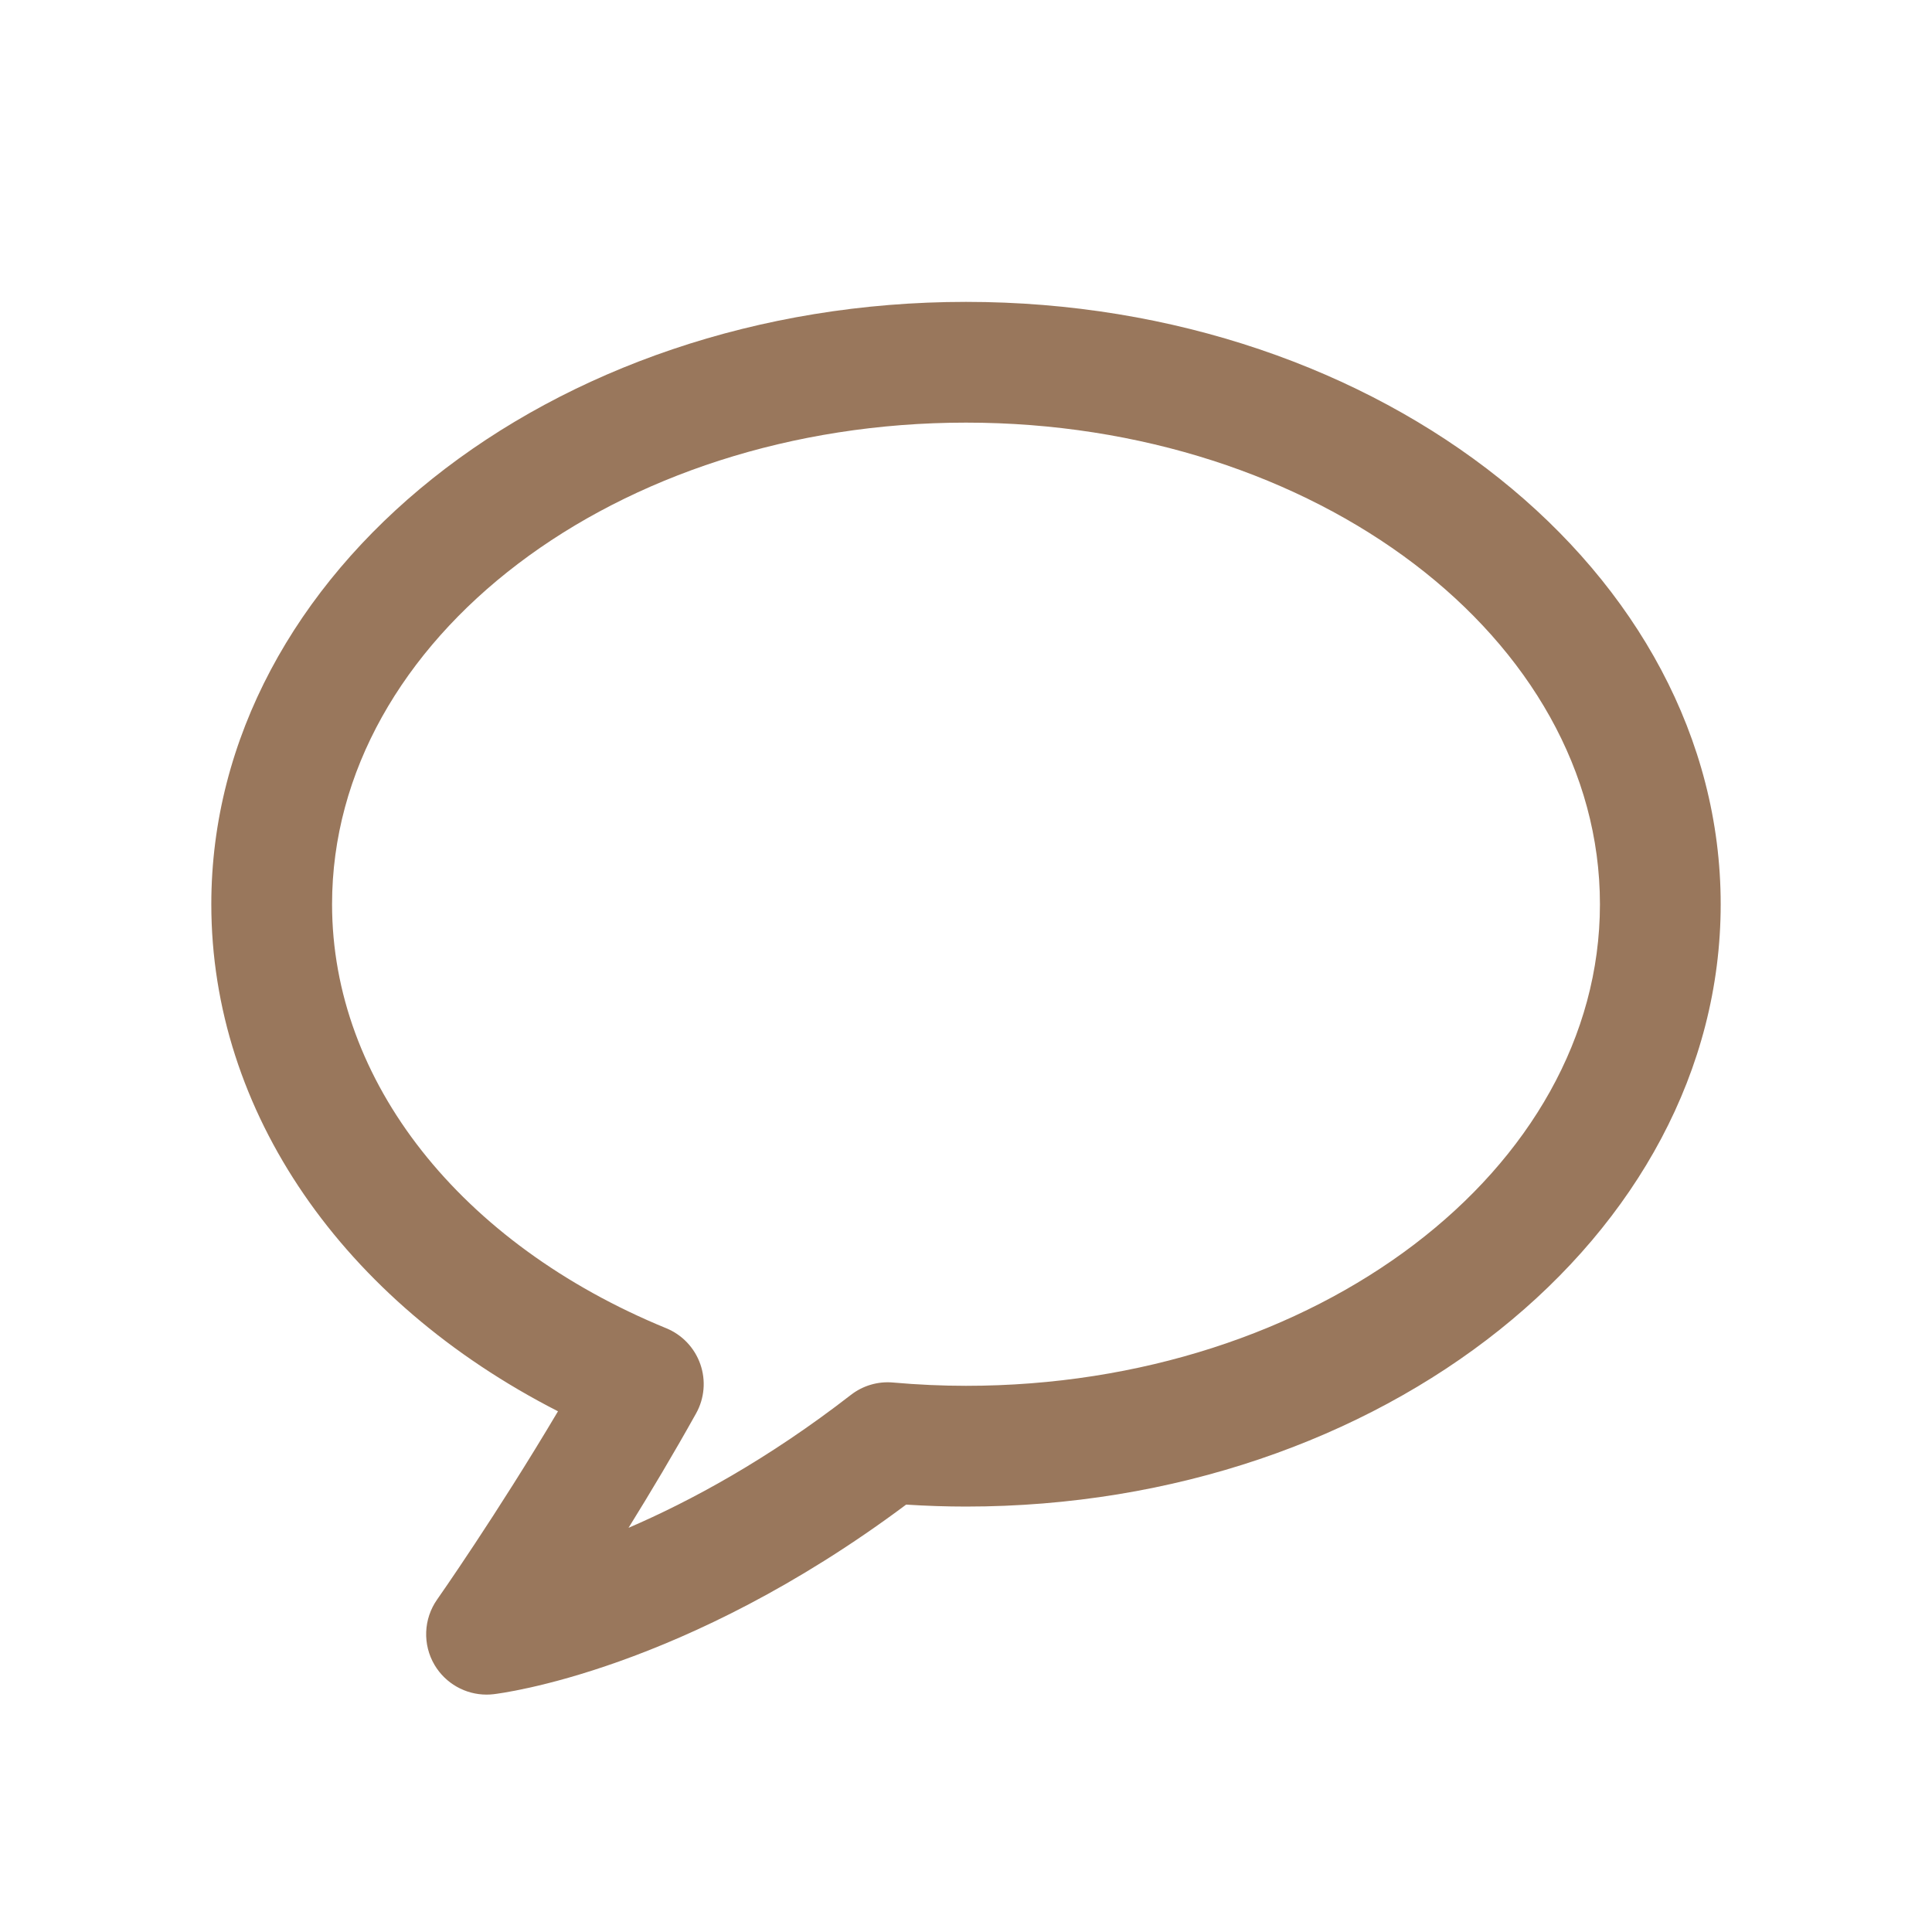 <svg xmlns="http://www.w3.org/2000/svg" fill="#99775C"  viewBox="0 0 64 64" width="48px" height="48px"><path d="M32,10c13.785,0,25,8.951,25,19.954S45.785,49.907,32,49.907c-0.646,0-1.311-0.022-1.983-0.065	c-7.369,5.504-13.411,6.251-13.672,6.281c-0.076,0.009-0.152,0.013-0.228,0.013c-0.7,0-1.356-0.368-1.72-0.979	c-0.402-0.678-0.369-1.528,0.084-2.172c0.023-0.033,1.966-2.8,4.003-6.234C11.346,43.104,7,36.827,7,29.954	C7,18.951,18.215,10,32,10z M32,45.907c11.579,0,21-7.157,21-15.954S43.579,14,32,14s-21,7.157-21,15.954	c0,5.86,4.242,11.243,11.071,14.046c0.529,0.217,0.939,0.65,1.128,1.19c0.189,0.54,0.138,1.135-0.142,1.634	c-0.749,1.343-1.521,2.635-2.236,3.787c2.061-0.888,4.615-2.27,7.363-4.401c0.398-0.31,0.9-0.458,1.4-0.412	C30.409,45.871,31.222,45.907,32,45.907z"/></svg>